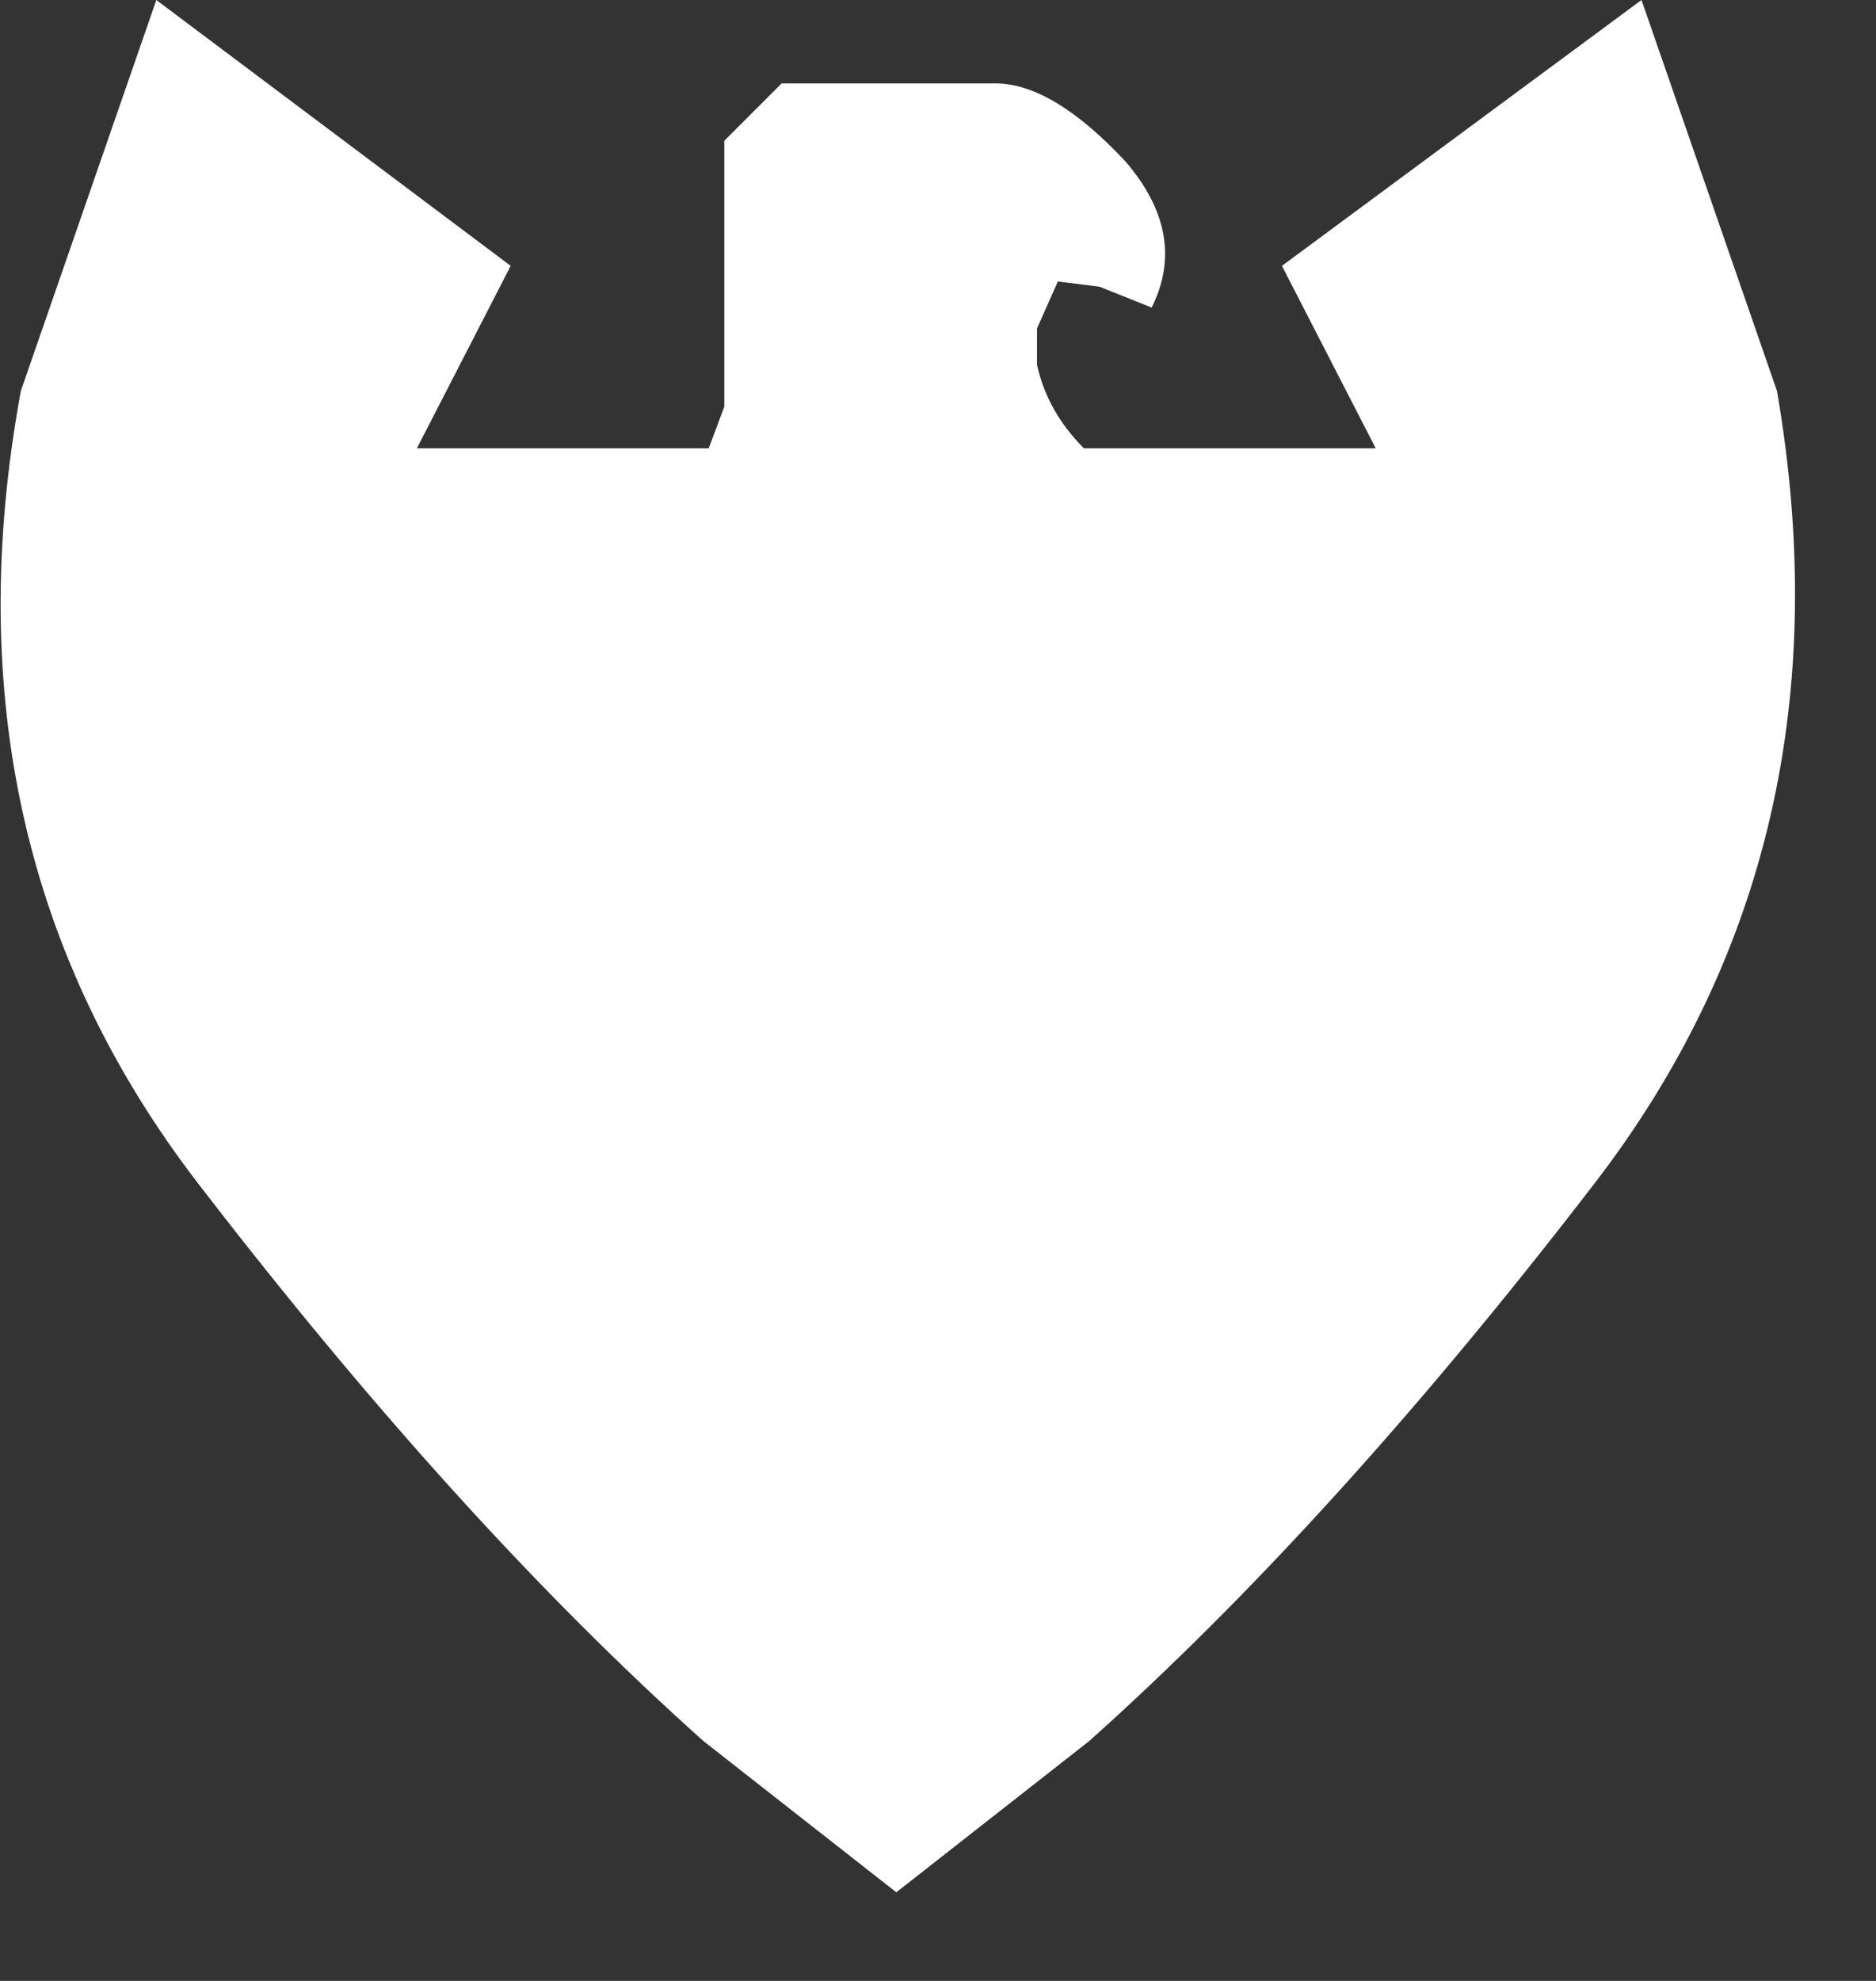 <?xml version="1.0" encoding="utf-8"?>
<svg version="1.1" id="Layer_1"
xmlns="http://www.w3.org/2000/svg"
xmlns:xlink="http://www.w3.org/1999/xlink"
xmlns:author="http://www.sothink.com"
width="18px" height="19px"
xml:space="preserve">
<rect width="100%" height="100%" fill="#333333" stroke="none"/>
<g id="2207" transform="matrix(1, 0, 0, 1, 8.6, 9.05)">
<path style="fill:#FFFFFF;fill-opacity:1" d="M2.2,-7.5Q2.8 -6.8 2.45 -6.1L1.95 -6.3L1.55 -6.35L1.35 -5.9L1.35 -5.55Q1.45 -5.1 1.8 -4.75L4.6 -4.75L3.7 -6.5L7.15 -9.05L8.45 -5.3Q9.2 -0.95 6.7 2.3Q4.2 5.55 1.85 7.65L0 9.1L-1.85 7.65Q-4.2 5.55 -6.7 2.3Q-9.2 -0.95 -8.4 -5.3L-7.1 -9.05L-3.7 -6.5L-4.6 -4.75L-1.8 -4.75L-1.65 -5.15L-1.65 -7.7L-1.1 -8.25L0.95 -8.25Q1.5 -8.25 2.2 -7.5" />
</g>
</svg>
